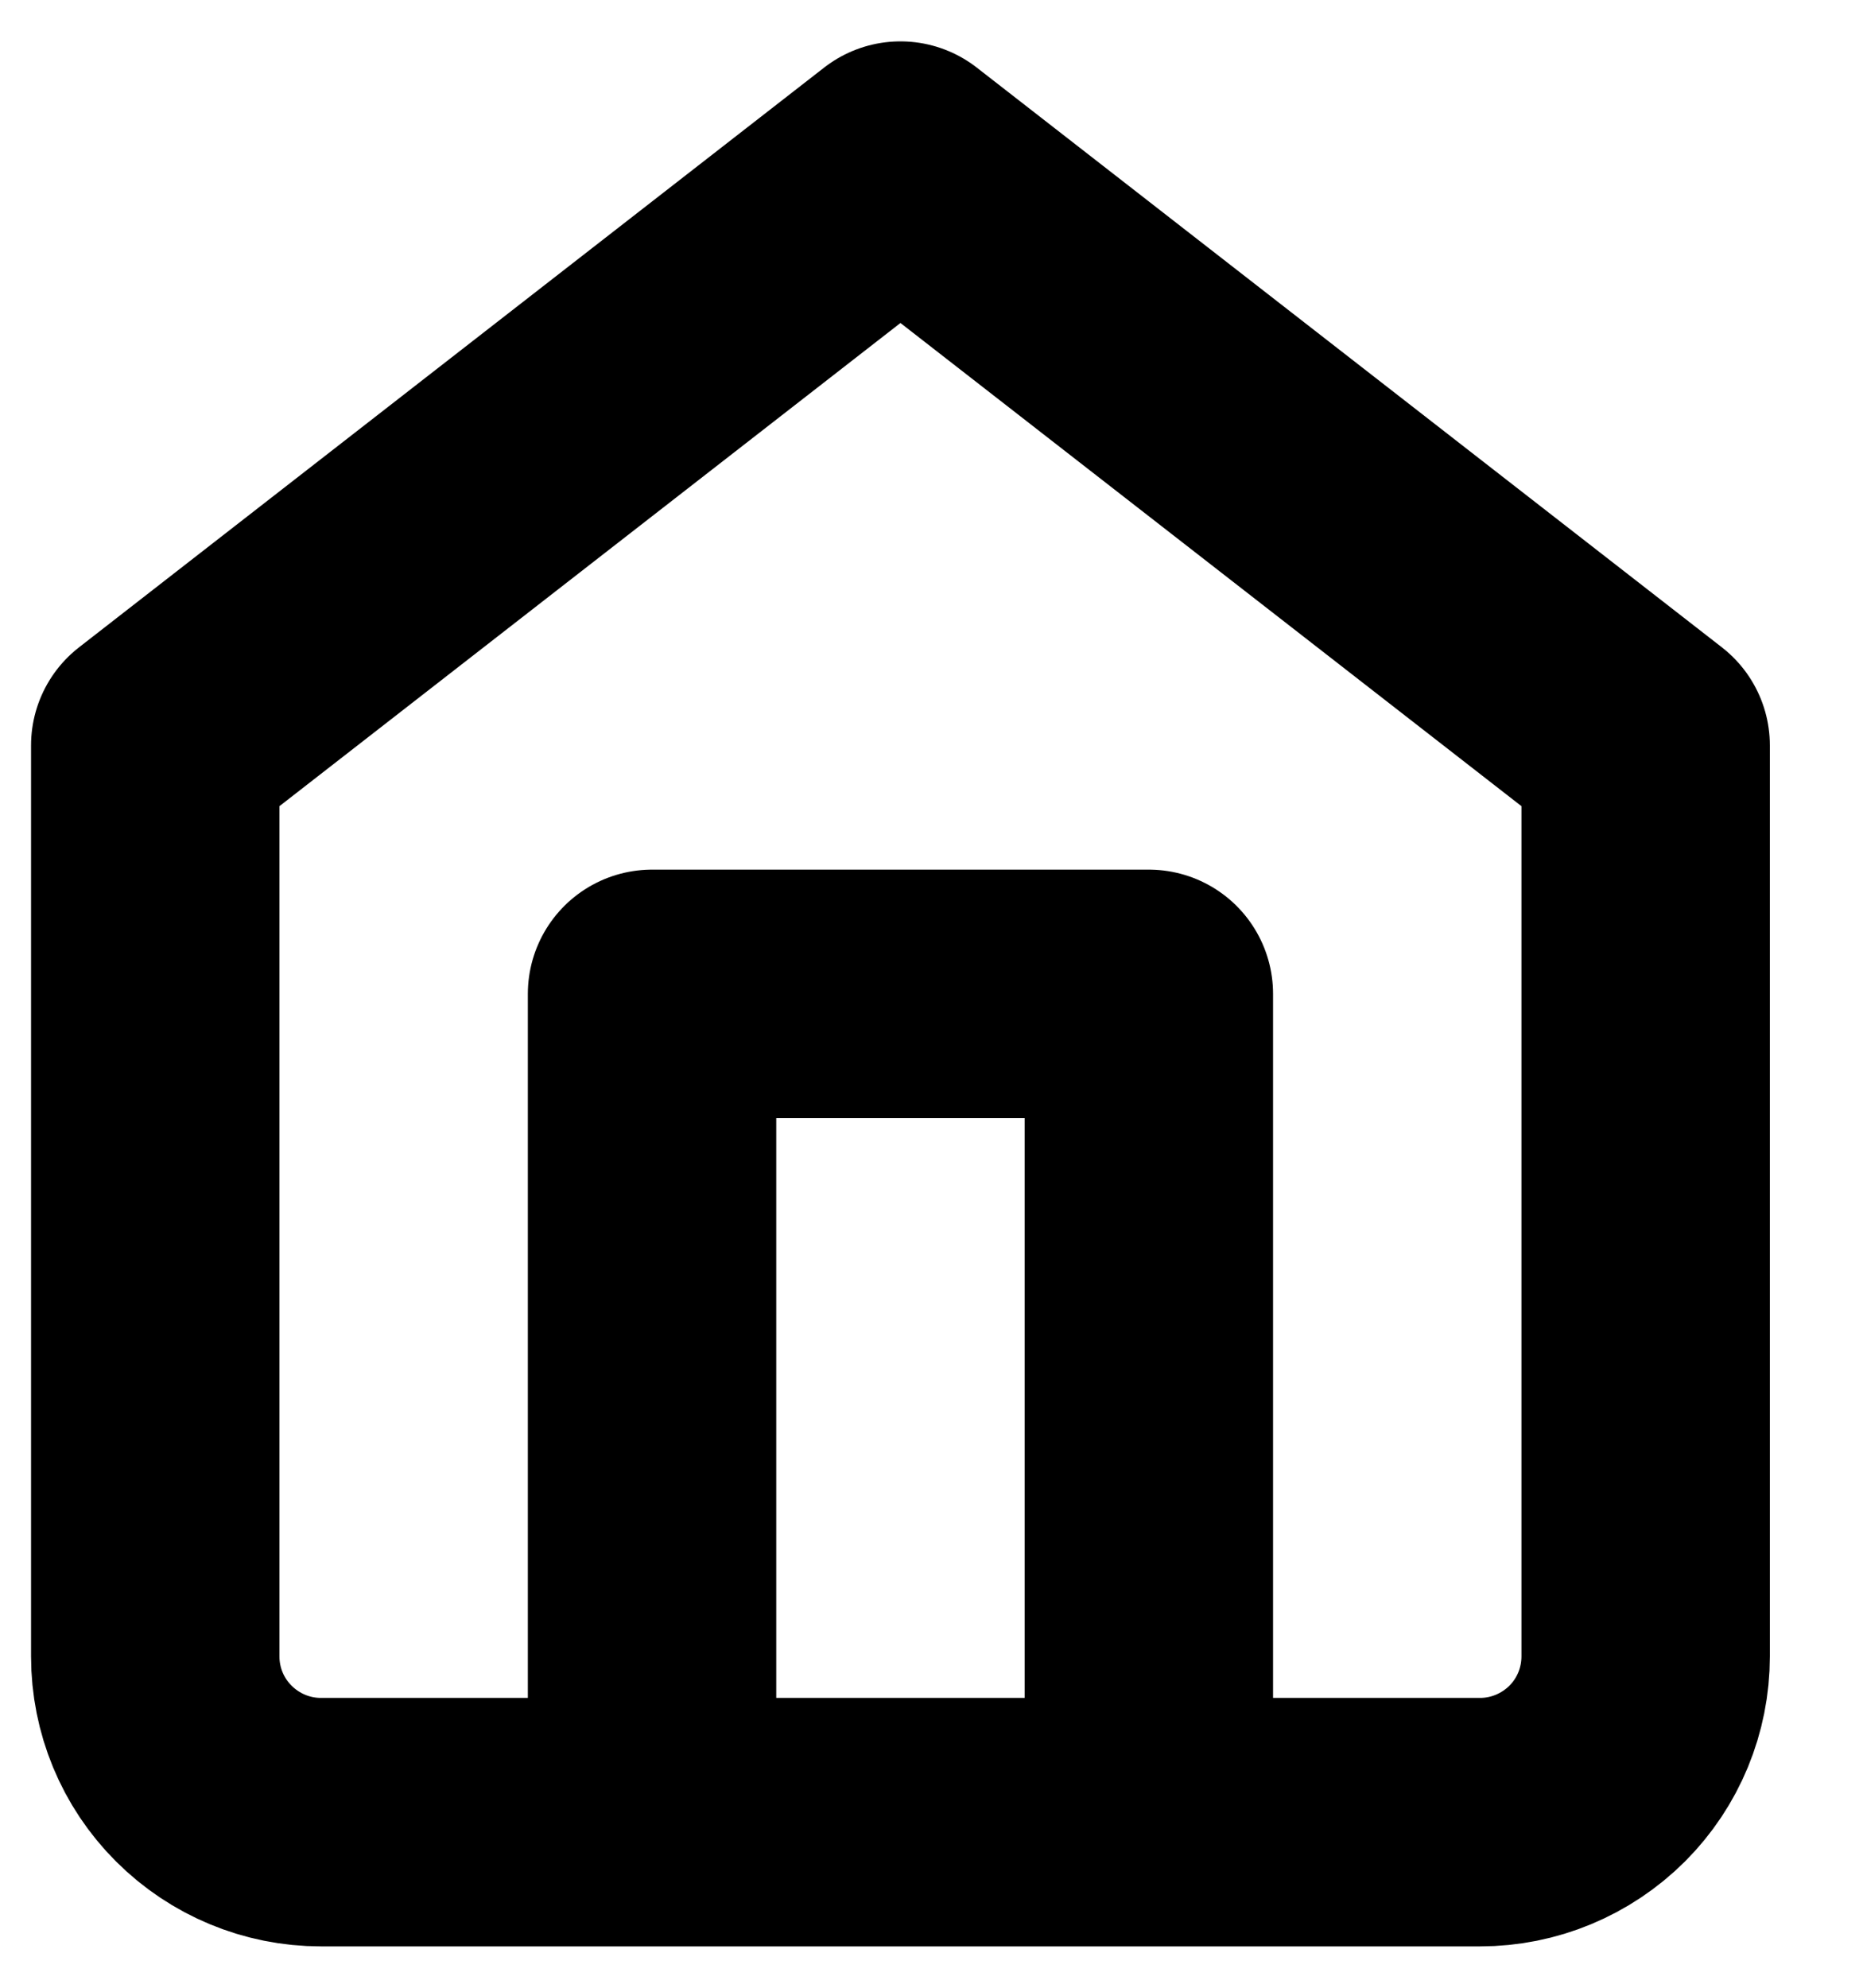 <svg width="15" height="16" viewBox="0 0 15 16" fill="none" stroke="currentColor" stroke-width="2" stroke-linecap="round" stroke-linejoin="round" xmlns="http://www.w3.org/2000/svg">
  <path d="M5.25 14.667V8H9.25V14.667M1.25 6L7.25 1.333L13.25 6V13.333C13.25 13.687 13.11 14.026 12.86 14.276C12.609 14.526 12.27 14.667 11.917 14.667H2.583C2.23 14.667 1.891 14.526 1.641 14.276C1.39 14.026 1.25 13.687 1.25 13.333V6Z" />
</svg>
